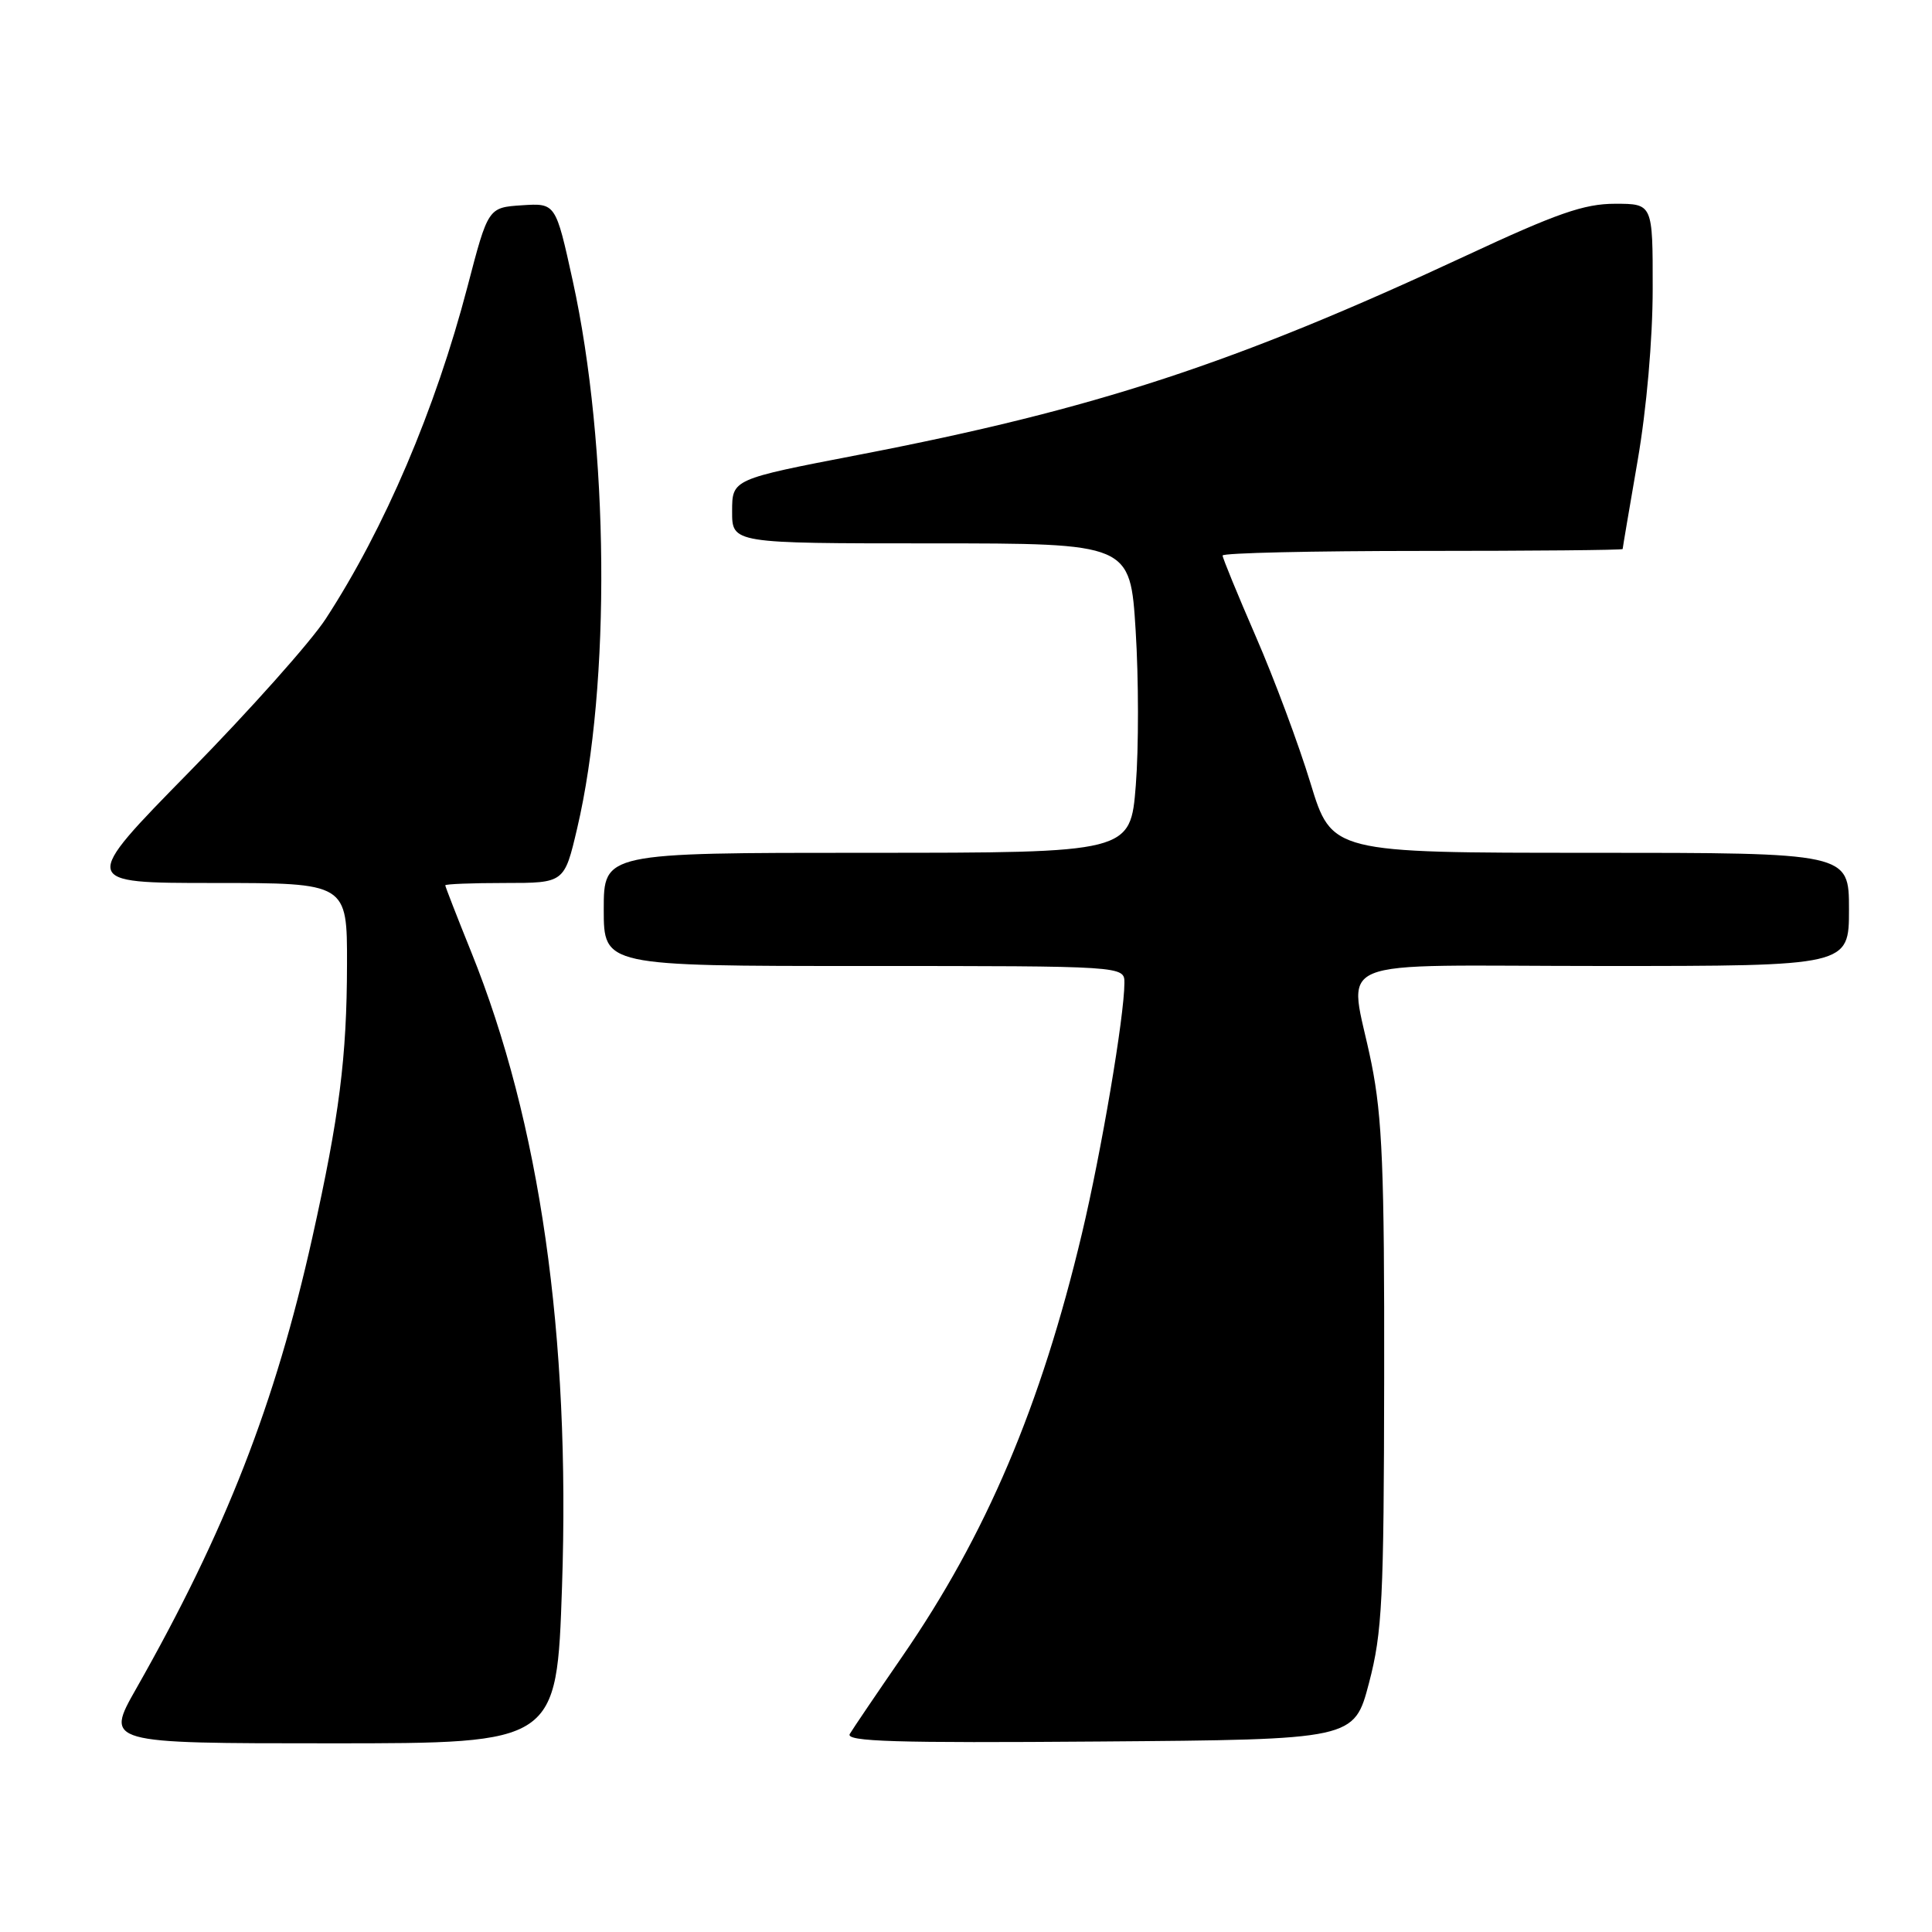 <?xml version="1.0" encoding="UTF-8" standalone="no"?>
<!DOCTYPE svg PUBLIC "-//W3C//DTD SVG 1.1//EN" "http://www.w3.org/Graphics/SVG/1.1/DTD/svg11.dtd" >
<svg xmlns="http://www.w3.org/2000/svg" xmlns:xlink="http://www.w3.org/1999/xlink" version="1.1" viewBox="0 0 256 256">
 <g >
 <path fill="currentColor"
d=" M 74.47 210.25 C 75.59 176.97 71.56 148.75 62.43 126.12 C 60.54 121.44 59.00 117.47 59.00 117.31 C 59.00 117.14 62.55 117.00 66.89 117.00 C 74.78 117.00 74.78 117.00 76.48 109.75 C 80.96 90.69 80.70 59.13 75.89 37.20 C 73.63 26.91 73.63 26.91 69.16 27.20 C 64.68 27.50 64.68 27.50 61.94 38.00 C 57.69 54.25 50.97 70.01 43.16 82.00 C 41.19 85.03 33.07 94.14 25.11 102.25 C 10.64 117.00 10.64 117.00 28.32 117.00 C 46.00 117.00 46.00 117.00 45.98 127.75 C 45.96 140.12 44.97 147.88 41.38 164.00 C 36.44 186.12 29.89 202.89 18.05 223.75 C 13.93 231.00 13.93 231.00 43.85 231.00 C 73.77 231.00 73.77 231.00 74.47 210.25 Z  M 181.40 223.00 C 183.16 216.28 183.37 212.05 183.41 182.50 C 183.45 155.08 183.16 148.05 181.73 140.92 C 178.80 126.37 174.90 128.00 212.50 128.00 C 245.00 128.00 245.00 128.00 245.00 120.50 C 245.00 113.00 245.00 113.00 210.73 113.00 C 176.46 113.00 176.46 113.00 173.64 103.75 C 172.09 98.66 168.84 89.94 166.41 84.36 C 163.99 78.78 162.00 73.94 162.00 73.61 C 162.00 73.27 173.93 73.00 188.50 73.00 C 203.07 73.00 215.00 72.89 215.01 72.75 C 215.01 72.61 215.91 67.33 217.00 61.00 C 218.18 54.18 218.99 44.92 218.99 38.25 C 219.00 27.00 219.00 27.00 214.00 27.00 C 209.91 27.00 206.30 28.26 194.25 33.88 C 163.59 48.17 145.10 54.23 113.76 60.27 C 97.01 63.50 97.01 63.50 97.01 67.75 C 97.00 72.00 97.00 72.00 123.38 72.00 C 149.76 72.00 149.76 72.00 150.48 83.55 C 150.88 89.91 150.89 99.13 150.50 104.05 C 149.79 113.00 149.79 113.00 114.89 113.00 C 80.00 113.00 80.00 113.00 80.00 120.50 C 80.00 128.00 80.00 128.00 114.50 128.00 C 149.00 128.00 149.00 128.00 148.99 130.25 C 148.98 134.68 145.94 152.61 143.36 163.46 C 137.92 186.33 130.67 203.38 119.55 219.50 C 116.14 224.45 113.01 229.07 112.60 229.76 C 112.01 230.77 118.65 230.97 145.65 230.76 C 179.43 230.50 179.43 230.50 181.40 223.00 Z "/>
</g>
</svg>